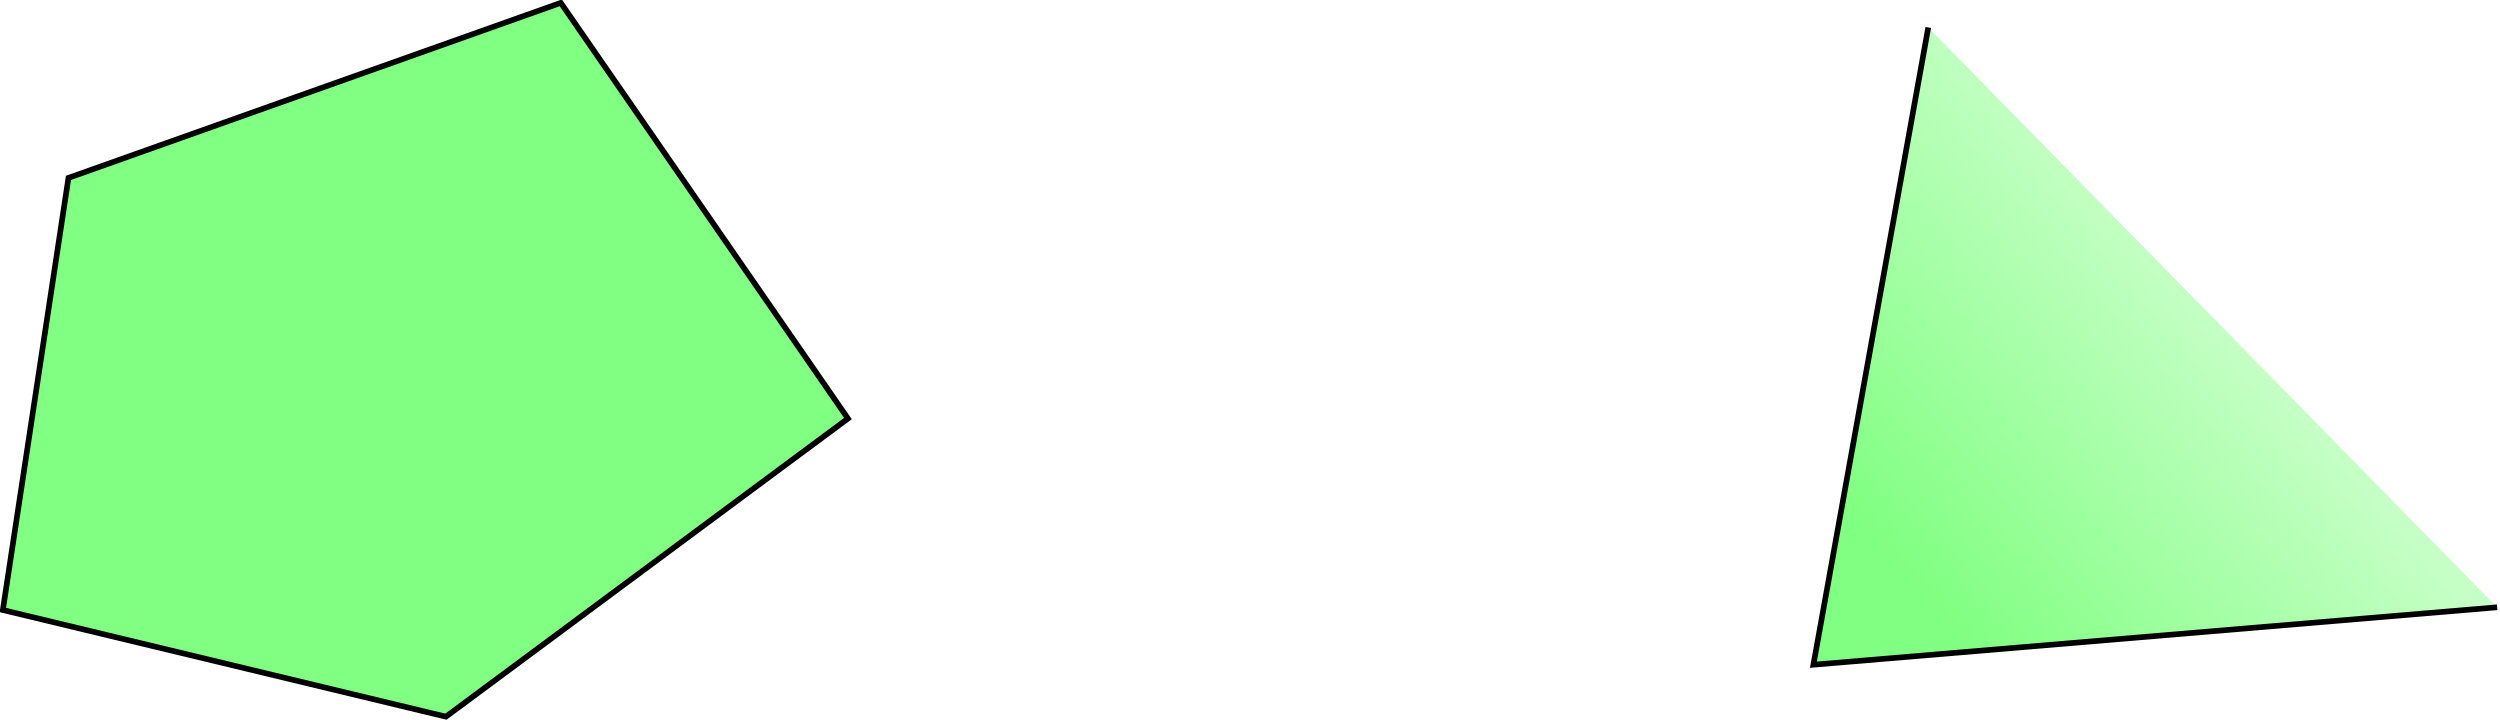 <?xml version="1.0" encoding="UTF-8" standalone="no"?>
<!-- Created with Inkscape (http://www.inkscape.org/) -->

<svg
   xmlns:dc="http://purl.org/dc/elements/1.1/"
   xmlns:cc="http://creativecommons.org/ns#"
   xmlns:rdf="http://www.w3.org/1999/02/22-rdf-syntax-ns#"
   xmlns:svg="http://www.w3.org/2000/svg"
   xmlns="http://www.w3.org/2000/svg"
   xmlns:xlink="http://www.w3.org/1999/xlink"
   xmlns:sodipodi="http://sodipodi.sourceforge.net/DTD/sodipodi-0.dtd"
   xmlns:inkscape="http://www.inkscape.org/namespaces/inkscape"
   width="440.232"
   height="126.701"
   id="svg2979"
   version="1.1"
   inkscape:version="0.47+devel r9327"
   sodipodi:docname="Neues Dokument 4">
  <defs
     id="defs2981">
    <linearGradient
       inkscape:collect="always"
       id="linearGradient3759">
      <stop
         style="stop-color:#81ff82;stop-opacity:1;"
         offset="0"
         id="stop3761" />
      <stop
         style="stop-color:#81ff82;stop-opacity:0;"
         offset="1"
         id="stop3763" />
    </linearGradient>
    <linearGradient
       inkscape:collect="always"
       xlink:href="#linearGradient3759"
       id="linearGradient3765"
       x1="384.81"
       y1="158.486"
       x2="485.949"
       y2="71.795"
       gradientUnits="userSpaceOnUse"
       gradientTransform="translate(65,41.916)" />
  </defs>
  <sodipodi:namedview
     id="base"
     pagecolor="#ffffff"
     bordercolor="#666666"
     borderopacity="1.0"
     inkscape:pageopacity="0.0"
     inkscape:pageshadow="2"
     inkscape:zoom="2.0763492"
     inkscape:cx="196.27632"
     inkscape:cy="2.2827467"
     inkscape:document-units="px"
     inkscape:current-layer="layer1"
     showgrid="false"
     inkscape:window-width="1676"
     inkscape:window-height="1006"
     inkscape:window-x="4"
     inkscape:window-y="0"
     inkscape:window-maximized="0" />
  <g
     inkscape:label="Ebene 1"
     inkscape:groupmode="layer"
     id="layer1"
     transform="translate(-65,-41.916)">
    <path
       style="fill:#81ff82;fill-opacity:1;stroke:#000000;stroke-width:1px;stroke-linecap:butt;stroke-linejoin:miter;stroke-opacity:1"
       d="M 163.749,42.416 77.058,73.24 65.5,149.335 l 78.022,18.783 70.797,-52.496 z"
       id="path2987"
       inkscape:connector-curvature="0" />
    <path
       style="fill:url(#linearGradient3765);fill-opacity:1;stroke:#000000;stroke-width:1px;stroke-linecap:butt;stroke-linejoin:miter;stroke-opacity:1"
       d="M 404.556,46.751 384.328,158.967 504.732,148.853"
       id="path2989"
       inkscape:connector-curvature="0" />
  </g>
</svg>
